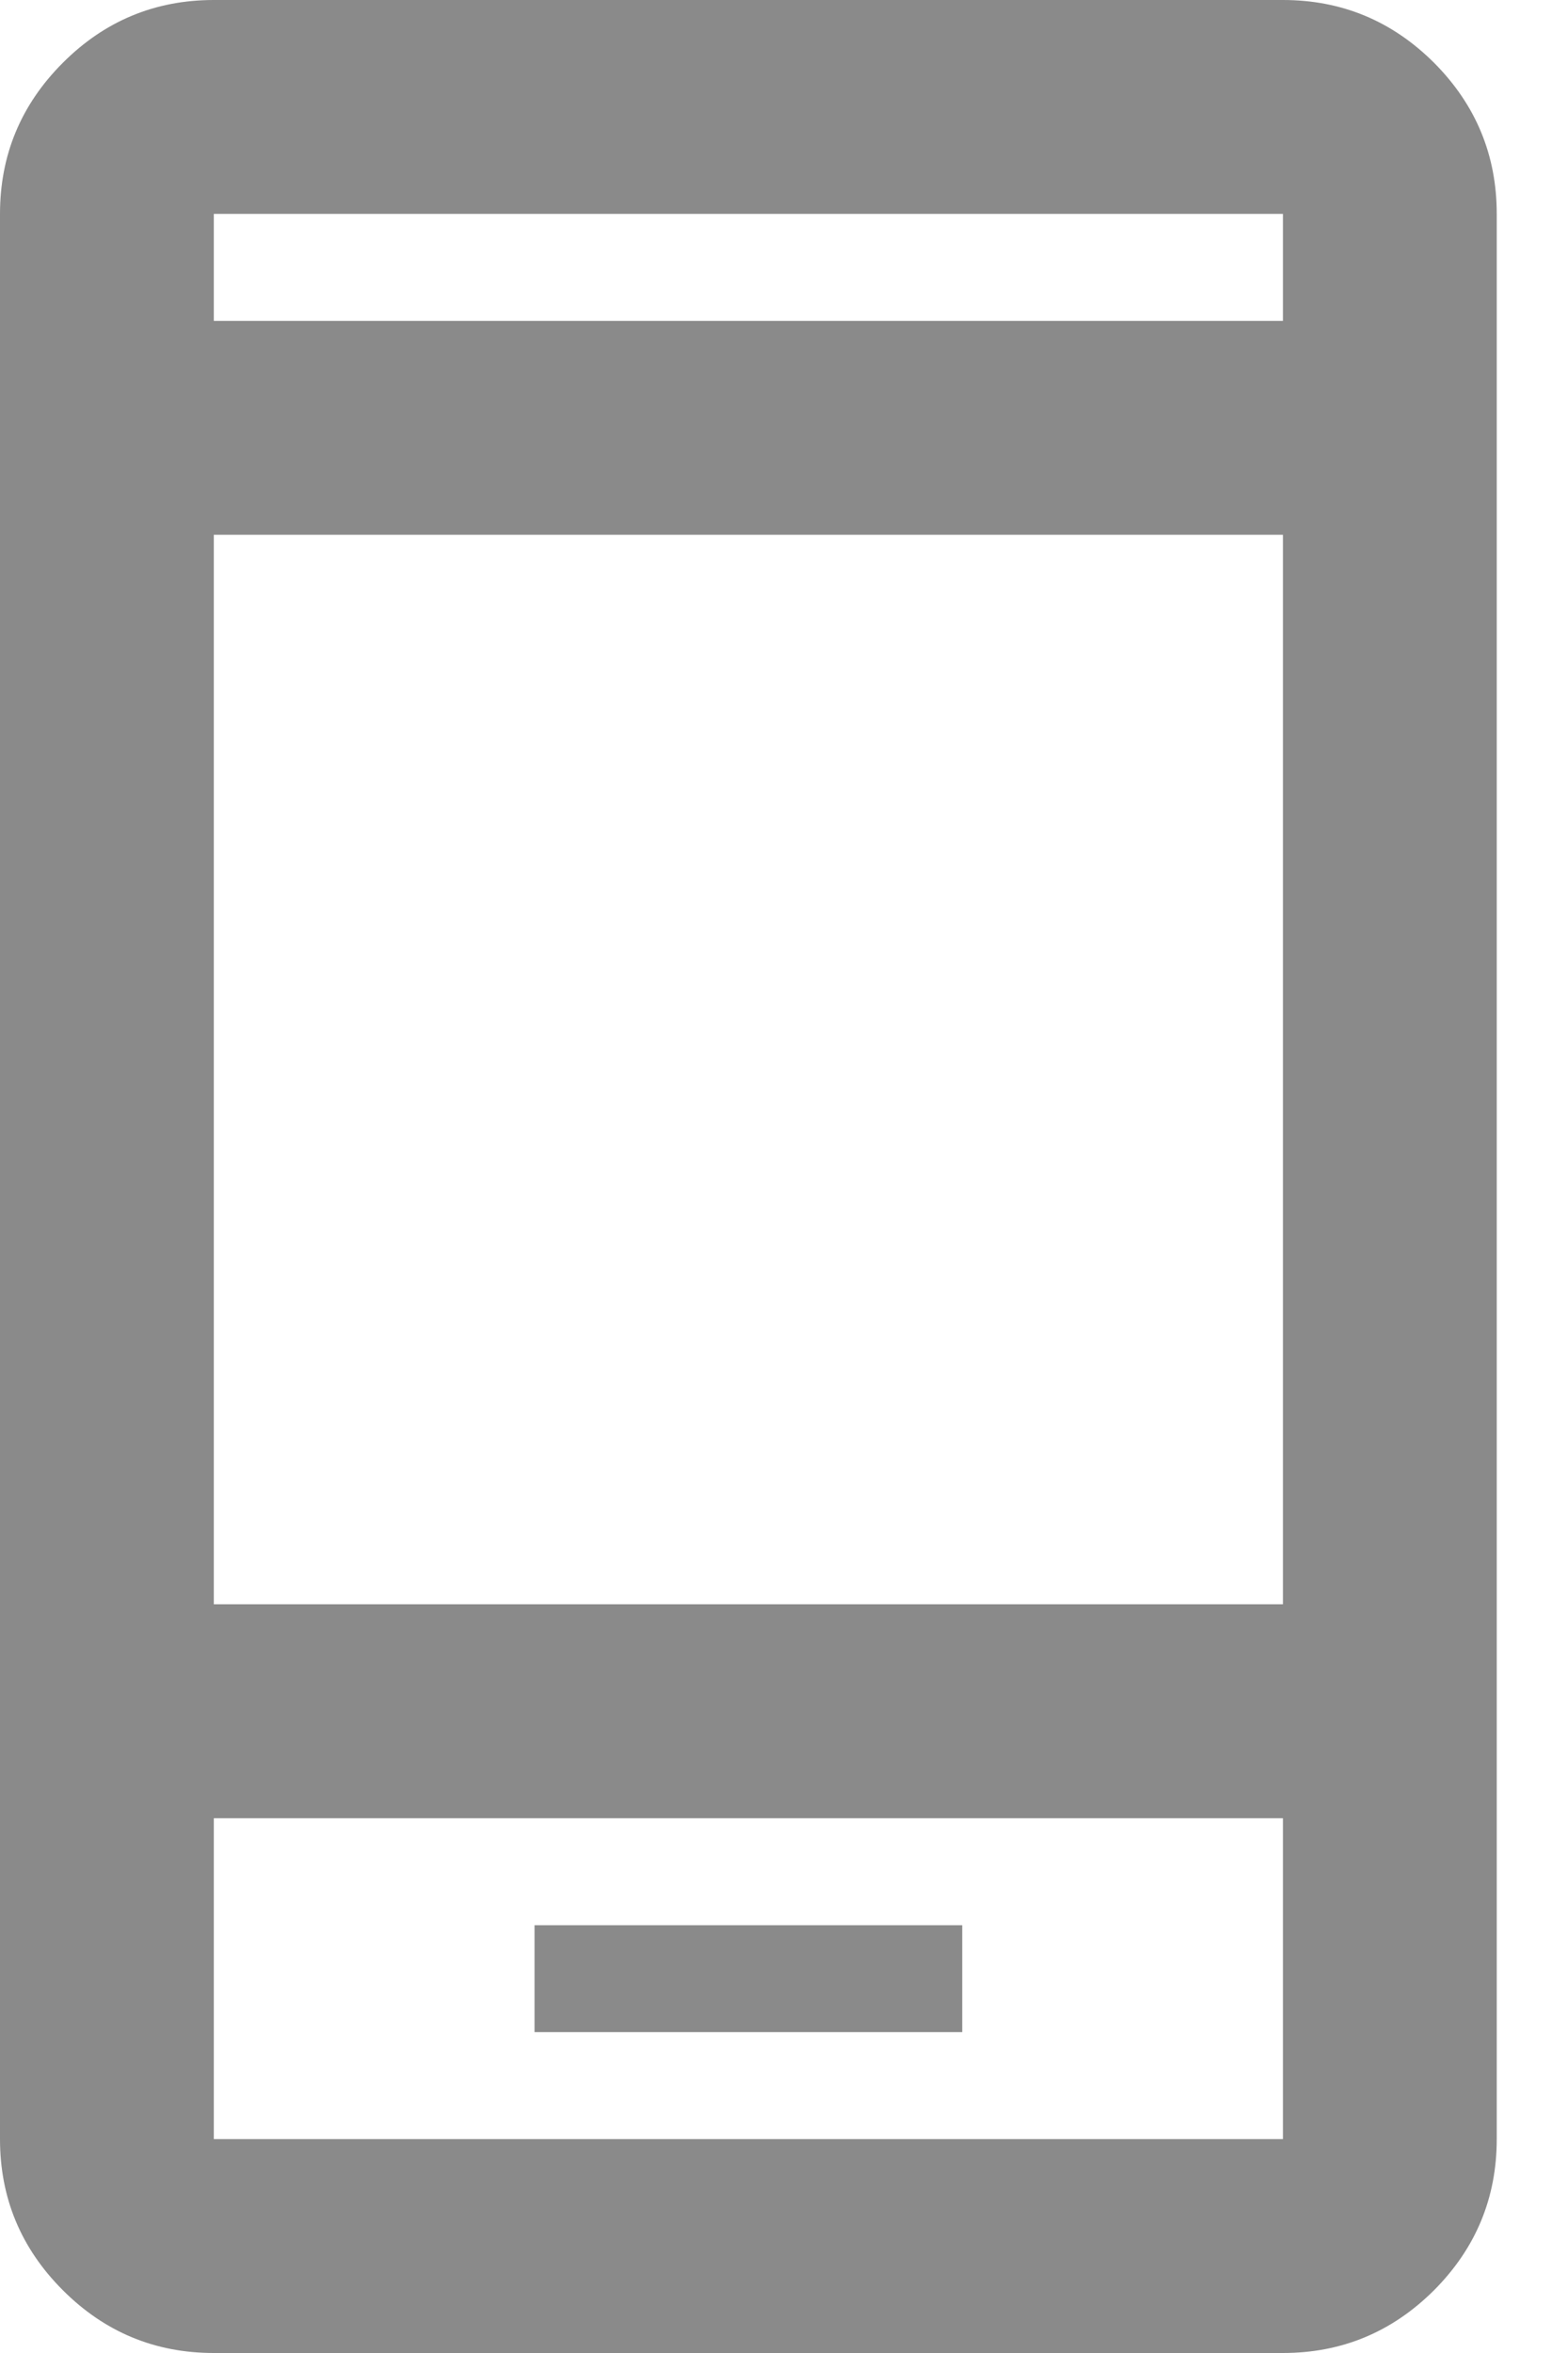 <svg width="20" height="30" viewBox="0 0 20 30" fill="none" xmlns="http://www.w3.org/2000/svg">
<path d="M6.818 25.909H12.273V24.546H6.818V25.909ZM2.727 30C1.977 30 1.335 29.733 0.802 29.2C0.267 28.665 0 28.023 0 27.273V2.727C0 1.977 0.267 1.335 0.802 0.8C1.335 0.267 1.977 0 2.727 0H16.364C17.114 0 17.756 0.267 18.291 0.8C18.824 1.335 19.091 1.977 19.091 2.727V27.273C19.091 28.023 18.824 28.665 18.291 29.2C17.756 29.733 17.114 30 16.364 30H2.727ZM2.727 23.182V27.273H16.364V23.182H2.727ZM2.727 20.454H16.364V6.818H2.727V20.454ZM2.727 4.091H16.364V2.727H2.727V4.091Z" fill="#8A8A8A"/>
</svg>
